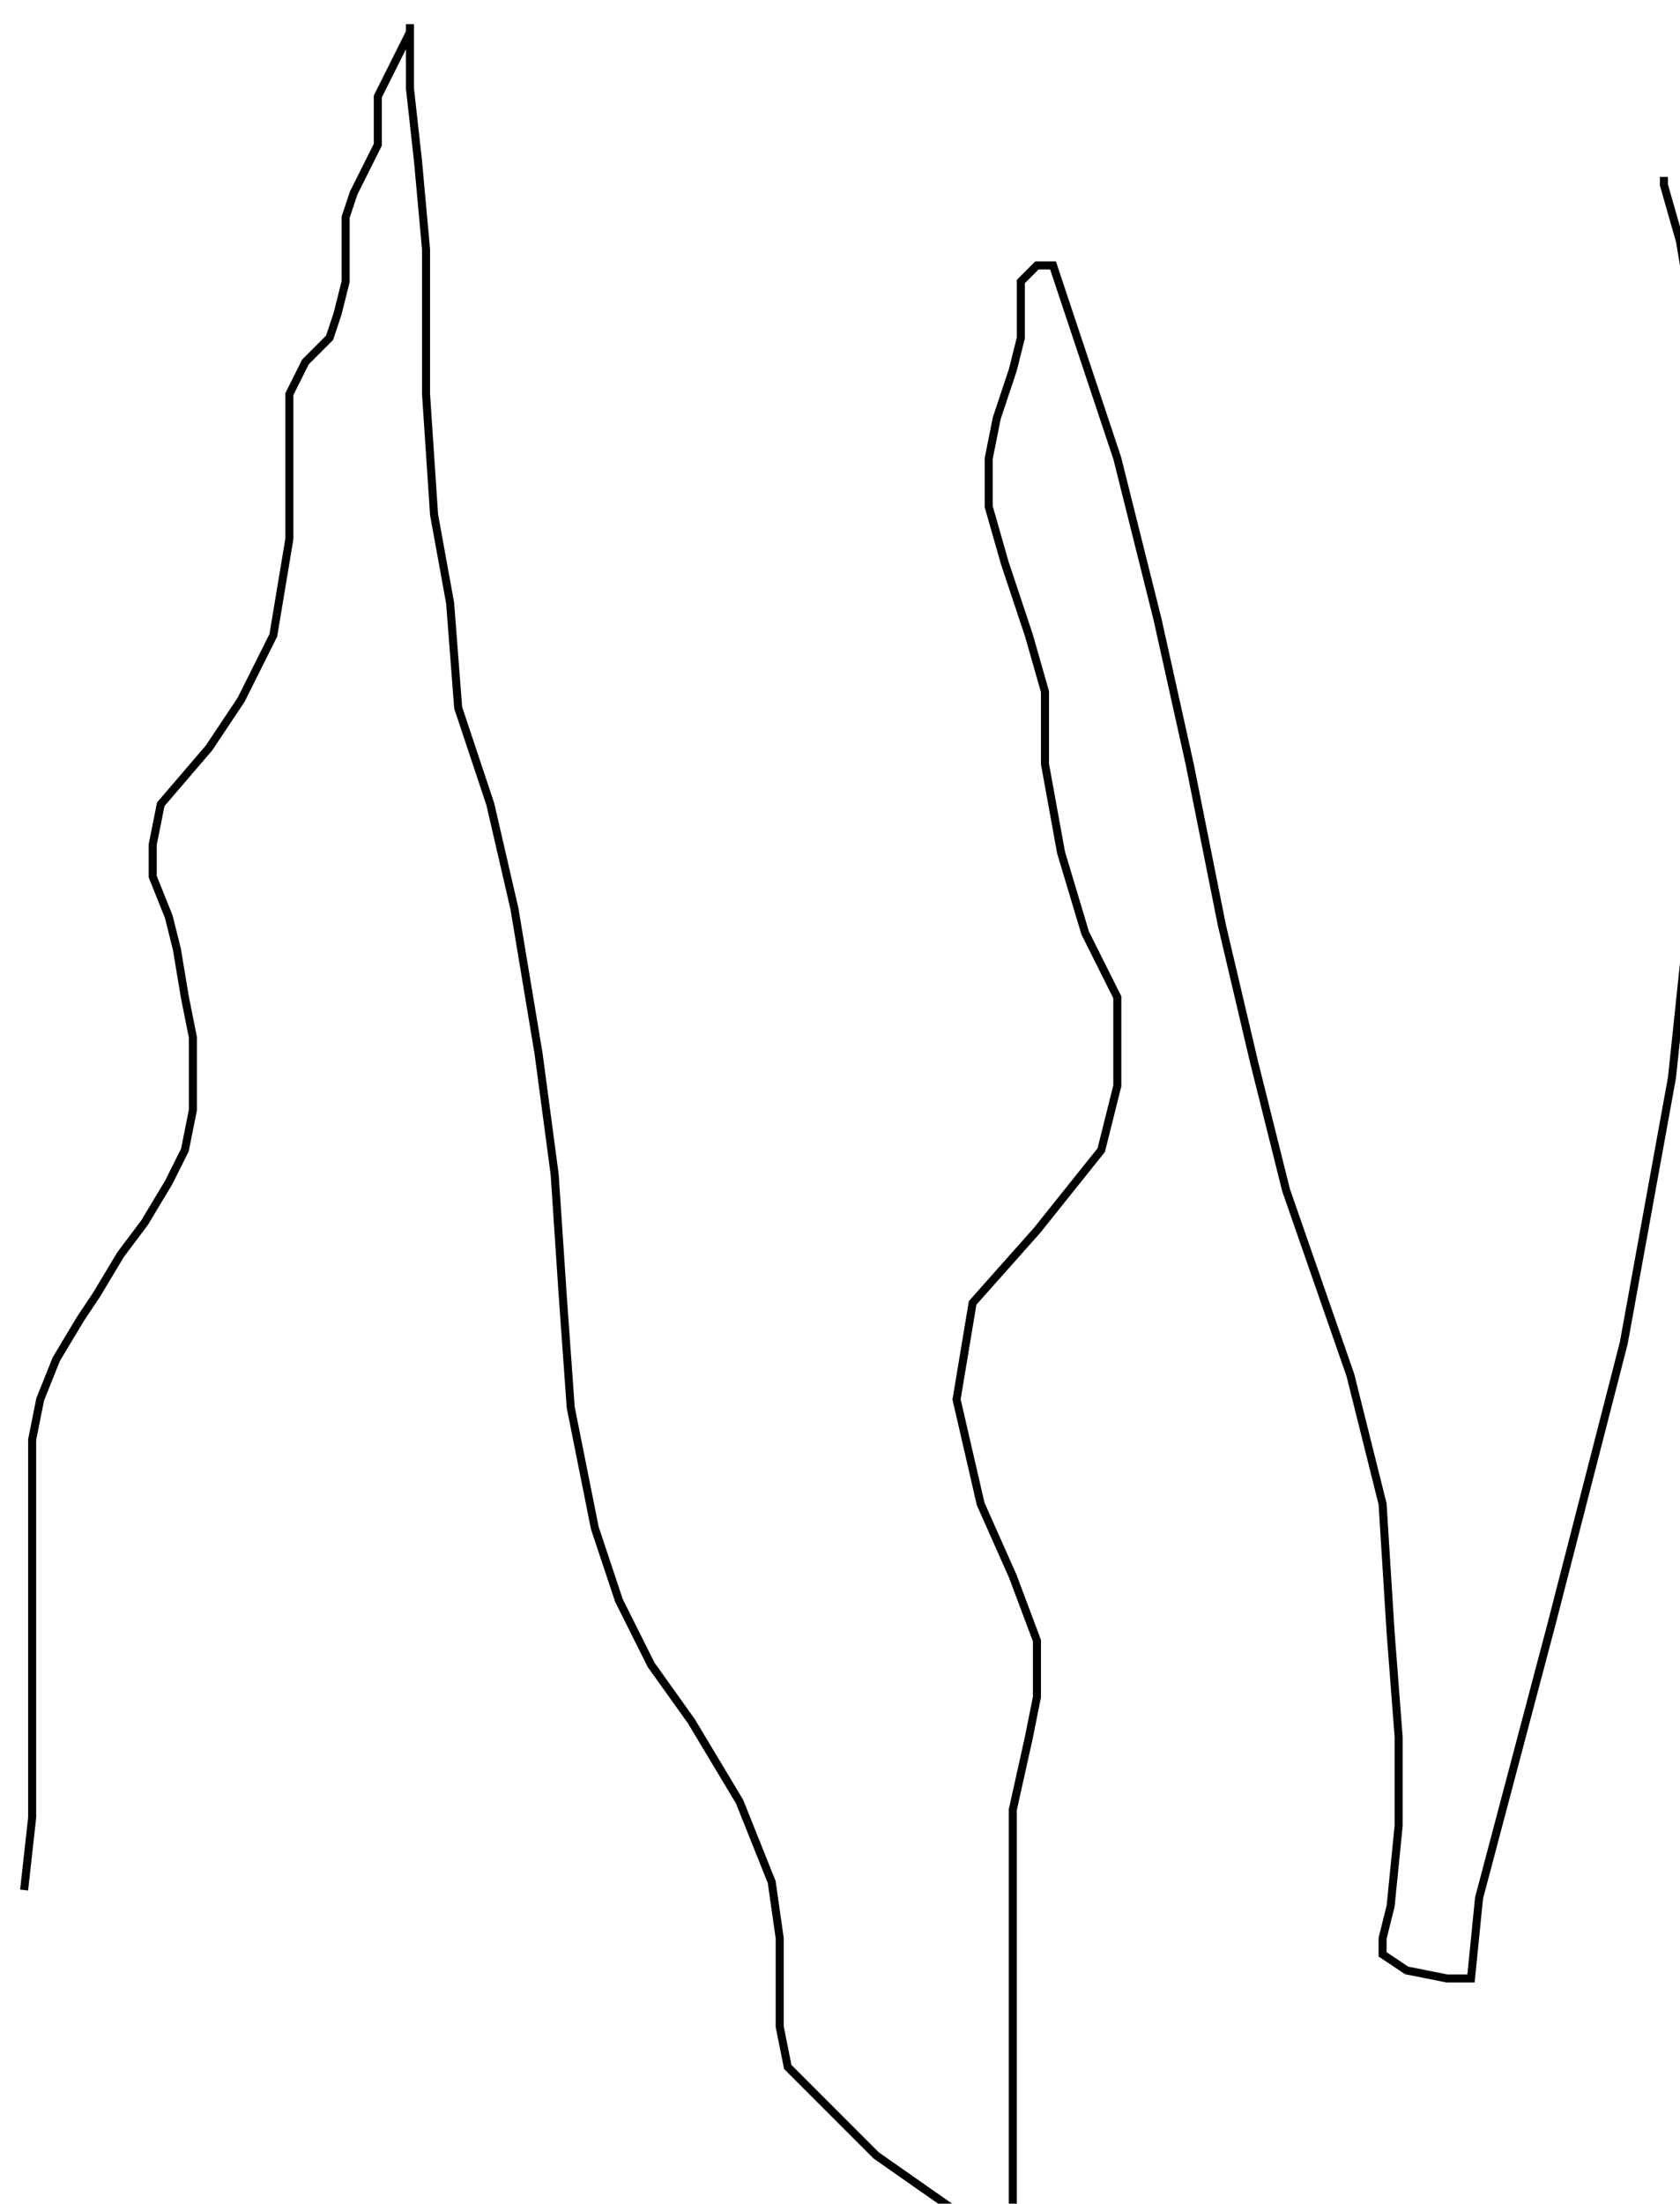<?xml version="1.0" encoding="utf-8" ?>
<svg baseProfile="tiny" height="274" version="1.2" viewBox="-3 -3 209 274" width="209" xmlns="http://www.w3.org/2000/svg" xmlns:ev="http://www.w3.org/2001/xml-events" xmlns:xlink="http://www.w3.org/1999/xlink"><defs /><path d="M0 232 L1 223 L1 218 L1 215 L1 212 L1 211 L1 207 L1 202 L1 197 L1 191 L1 188 L1 185 L1 181 L1 176 L2 171 L4 166 L7 161 L9 158 L12 153 L15 149 L18 144 L20 140 L21 135 L21 131 L21 126 L20 121 L19 115 L18 111 L16 106 L16 102 L17 97 L23 90 L27 84 L29 80 L31 76 L32 70 L33 64 L33 60 L33 57 L33 54 L33 49 L33 46 L35 42 L38 39 L39 36 L40 32 L40 29 L40 26 L40 24 L41 21 L43 17 L44 15 L44 13 L44 9 L45 7 L46 5 L47 3 L48 1 L48 0 L48 1 L48 8 L49 17 L50 28 L50 46 L51 61 L53 72 L54 85 L58 97 L61 110 L64 128 L66 143 L67 158 L68 172 L71 187 L74 196 L78 204 L83 211 L89 221 L93 231 L94 238 L94 244 L94 249 L95 254 L106 265 L116 272 L121 274 L123 274 L123 270 L123 260 L123 252 L123 243 L123 232 L123 222 L125 213 L126 208 L126 201 L123 193 L119 184 L116 171 L118 159 L126 150 L134 140 L136 132 L136 121 L132 113 L129 103 L127 92 L127 83 L125 76 L122 67 L120 60 L120 54 L121 49 L123 43 L124 39 L124 36 L124 33 L124 32 L126 30 L127 30 L128 30 L131 39 L136 54 L141 74 L145 92 L149 112 L153 129 L157 145 L165 168 L169 184 L170 200 L171 213 L171 224 L170 234 L169 238 L169 240 L172 242 L177 243 L179 243 L180 243 L181 233 L190 199 L199 164 L205 131 L209 93 L209 63 L208 39 L206 27 L204 20 L204 19 " fill="none" stroke="black" /></svg>